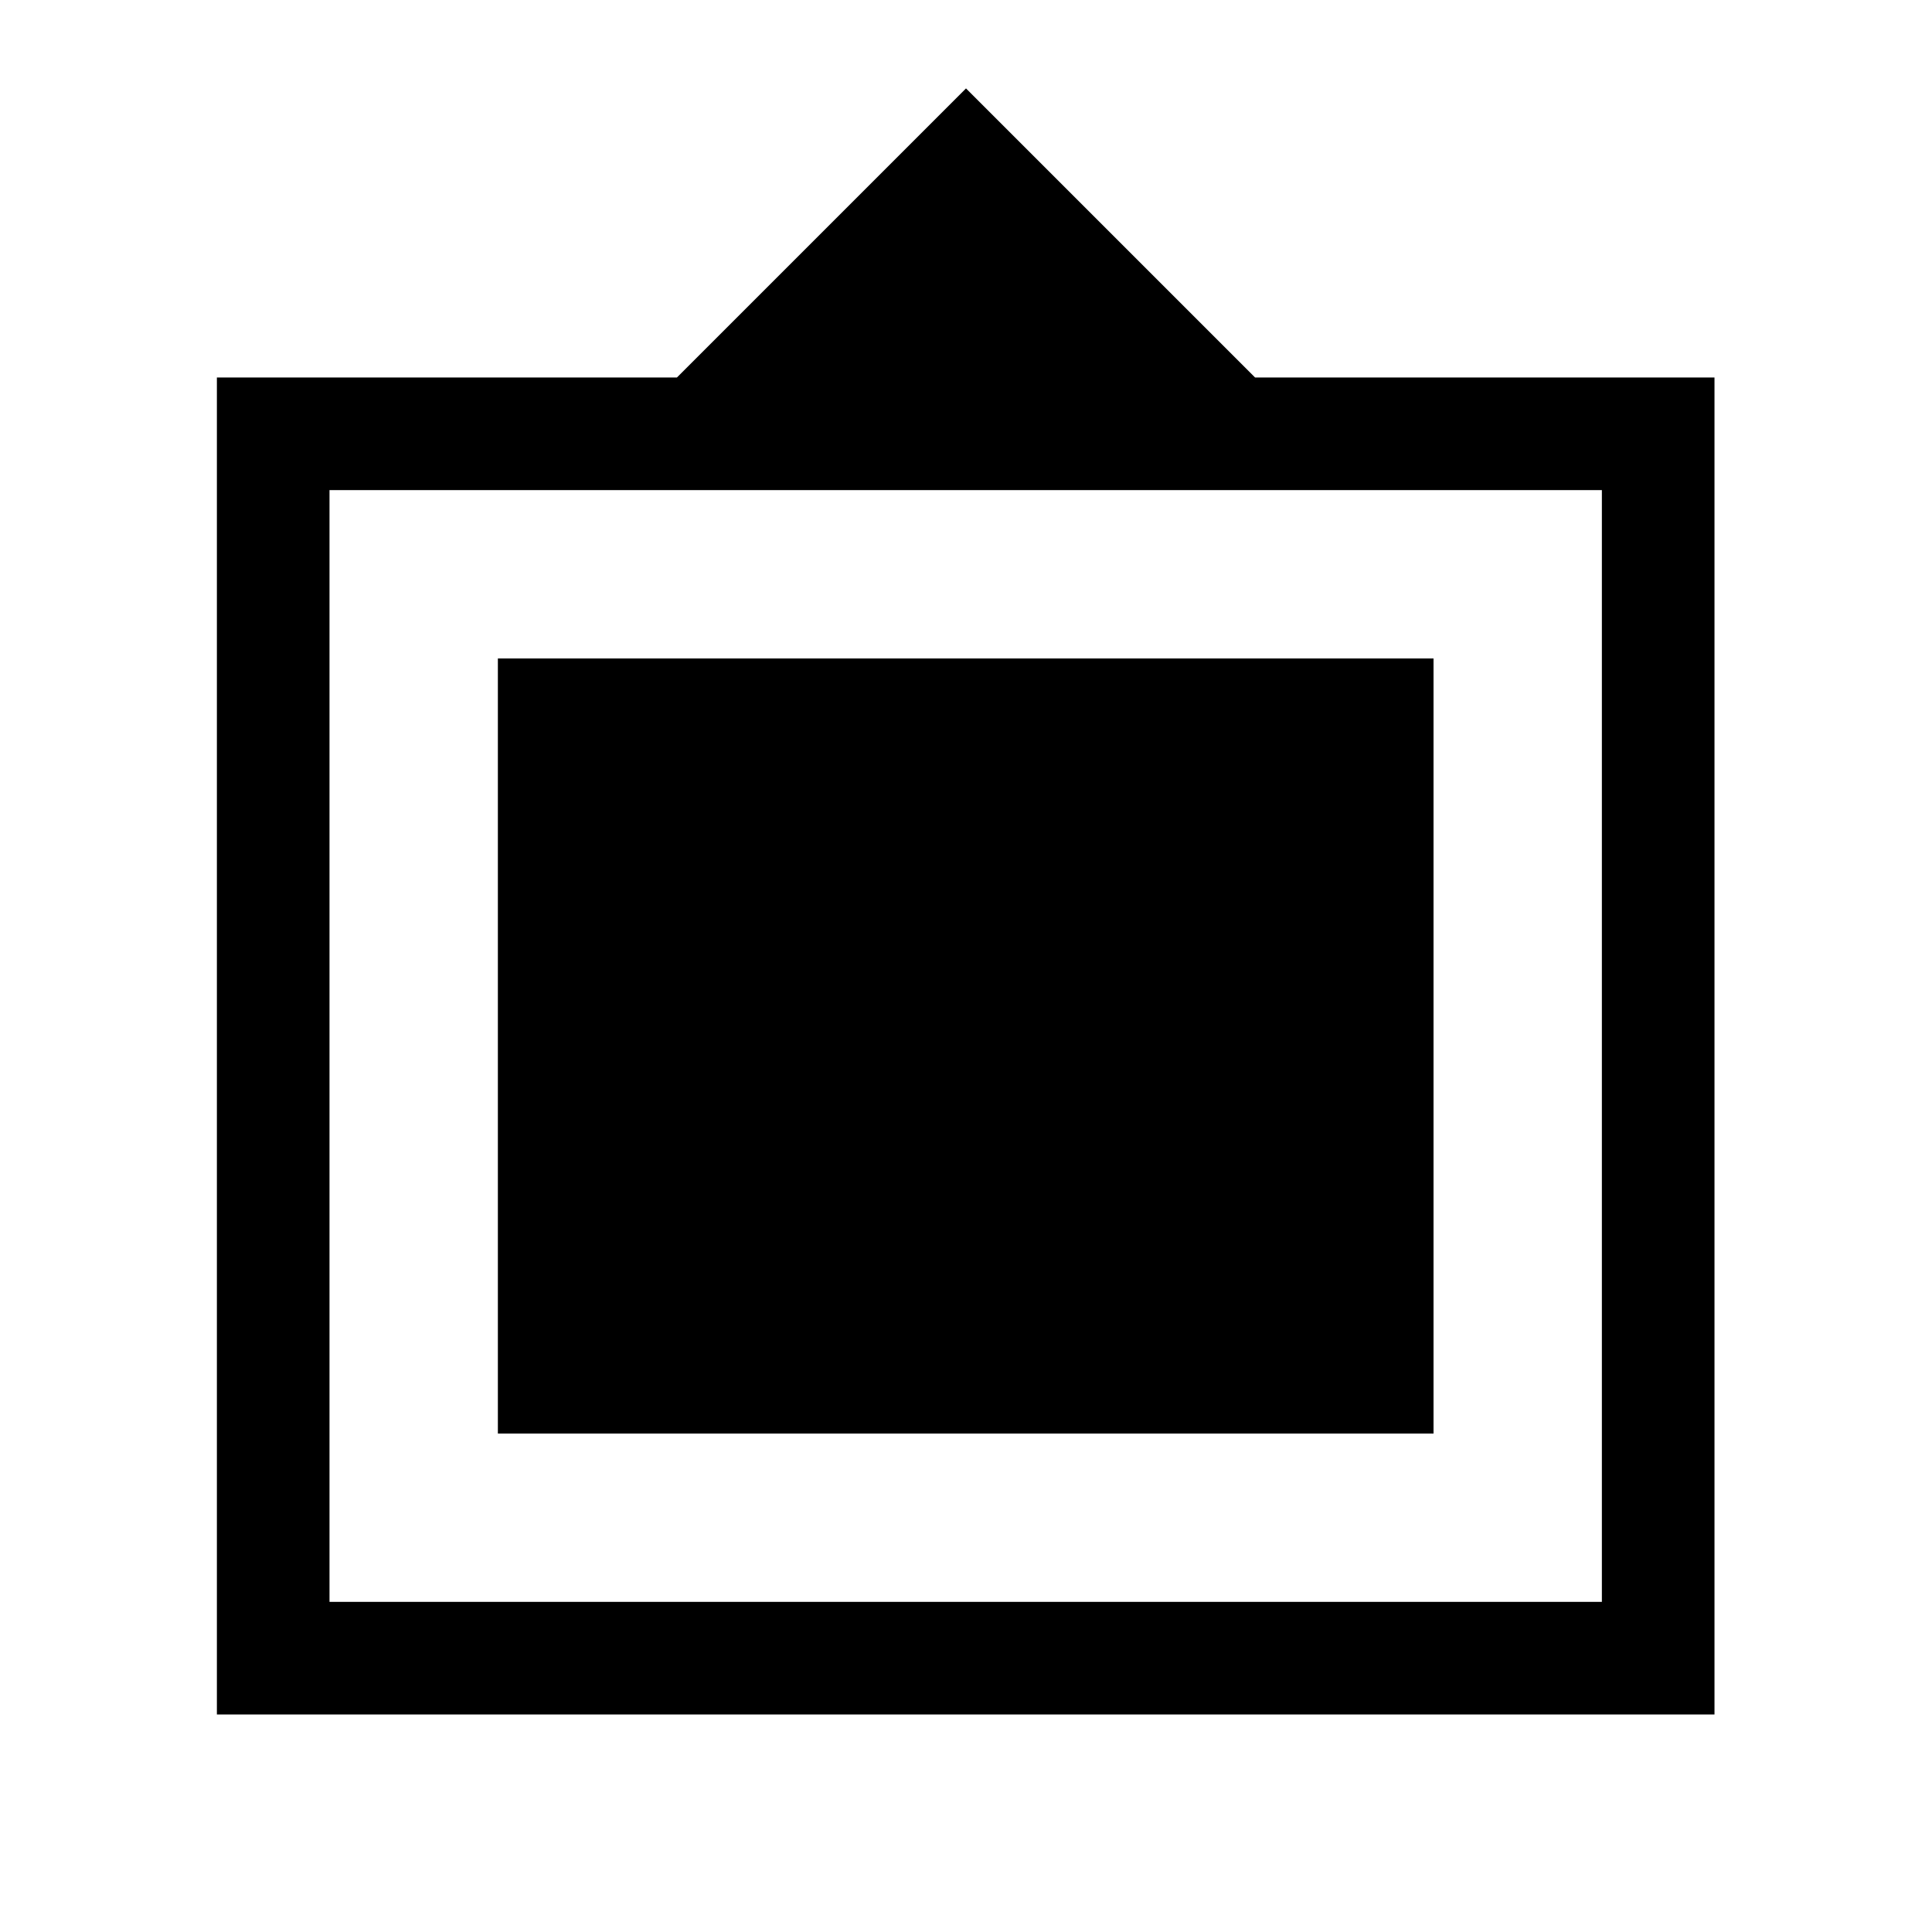 <svg xmlns="http://www.w3.org/2000/svg" height="24" viewBox="0 -960 960 960" width="24"><path d="M107.77-108.08v-664.34h228.58L480-916.07l143.65 143.65h228.27v664.34H107.77Zm55.96-55.96h632.23v-552.42H163.73v552.42Zm83.66-83.65v-385.12h464.92v385.12H247.39Z"/></svg>
